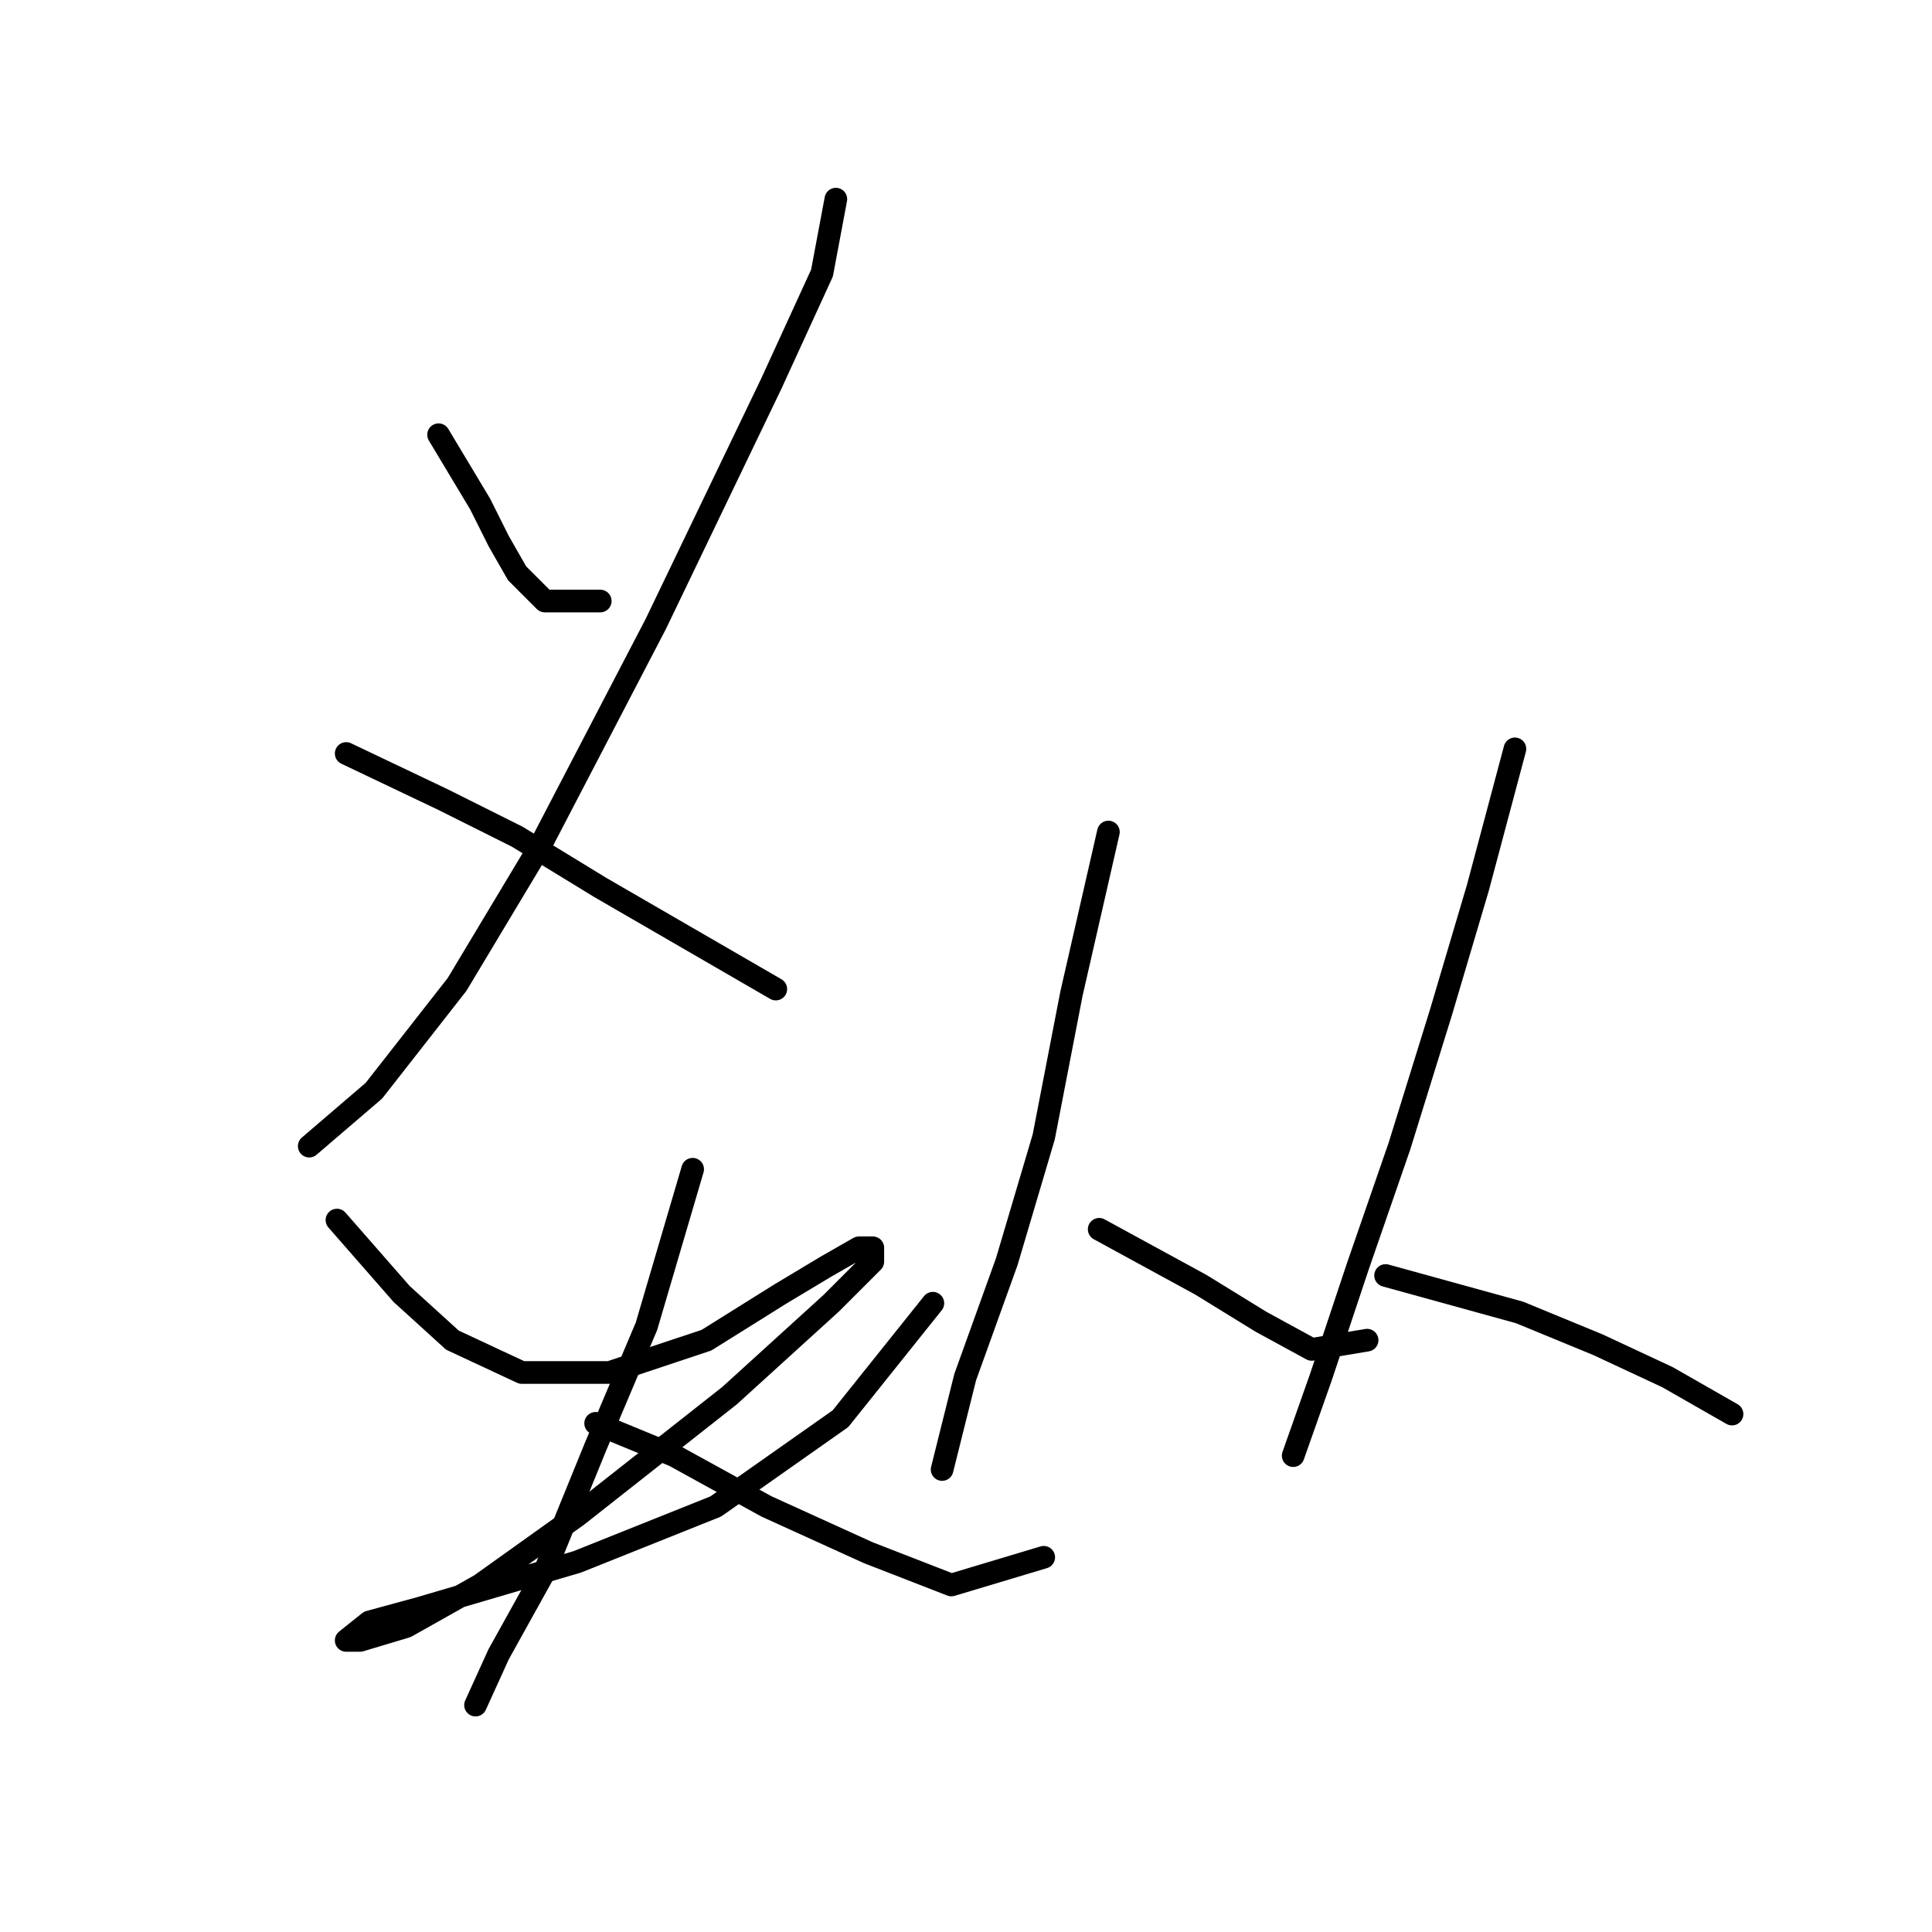 <?xml version="1.0" standalone="no"?>
    <svg width="256" height="256" xmlns="http://www.w3.org/2000/svg" version="1.1">
    <polyline stroke="black" stroke-width="3" stroke-linecap="round" fill="transparent" stroke-linejoin="round" points="58.113 57.604 63.622 66.786 66.071 71.683 68.519 75.968 72.192 79.64 79.537 79.64 79.537 79.64 " />
        <polyline stroke="black" stroke-width="3" stroke-linecap="round" fill="transparent" stroke-linejoin="round" points="110.755 26.387 108.919 36.18 102.186 50.871 86.883 82.701 71.58 112.082 60.562 130.446 49.544 144.524 40.974 151.87 40.974 151.87 " />
        <polyline stroke="black" stroke-width="3" stroke-linecap="round" fill="transparent" stroke-linejoin="round" points="45.871 99.84 58.726 105.961 68.519 110.858 79.537 117.591 91.168 124.325 102.798 131.058 102.798 131.058 " />
        <polyline stroke="black" stroke-width="3" stroke-linecap="round" fill="transparent" stroke-linejoin="round" points="44.647 161.664 53.216 171.457 59.95 177.579 69.131 181.863 80.762 181.863 93.616 177.579 103.41 171.457 109.531 167.785 113.816 165.336 115.652 165.336 115.652 167.173 110.143 172.682 96.677 184.924 76.477 200.839 63.622 210.021 53.829 215.53 47.707 217.366 45.871 217.366 48.932 214.918 55.665 213.081 76.477 206.96 94.84 199.615 111.367 187.985 123.61 172.682 123.61 172.682 " />
        <polyline stroke="black" stroke-width="3" stroke-linecap="round" fill="transparent" stroke-linejoin="round" points="91.78 154.93 85.659 175.742 78.925 191.657 72.192 208.184 66.071 219.202 63.01 225.936 63.01 225.936 " />
        <polyline stroke="black" stroke-width="3" stroke-linecap="round" fill="transparent" stroke-linejoin="round" points="78.925 188.597 89.331 192.881 101.573 199.615 115.04 205.736 126.058 210.021 138.3 206.348 138.3 206.348 " />
        <polyline stroke="black" stroke-width="3" stroke-linecap="round" fill="transparent" stroke-linejoin="round" points="146.87 110.246 141.973 131.67 138.3 150.646 133.403 167.173 127.894 182.475 124.834 194.718 124.834 194.718 " />
        <polyline stroke="black" stroke-width="3" stroke-linecap="round" fill="transparent" stroke-linejoin="round" points="145.646 162.888 159.112 170.233 167.07 175.13 173.803 178.803 181.148 177.579 181.148 177.579 " />
        <polyline stroke="black" stroke-width="3" stroke-linecap="round" fill="transparent" stroke-linejoin="round" points="200.736 99.228 195.839 117.591 190.942 134.119 185.433 151.87 179.924 167.785 175.027 182.475 171.354 192.881 171.354 192.881 " />
        <polyline stroke="black" stroke-width="3" stroke-linecap="round" fill="transparent" stroke-linejoin="round" points="183.597 169.009 201.348 173.906 211.754 178.191 220.936 182.475 229.505 187.372 229.505 187.372 " />
        </svg>
